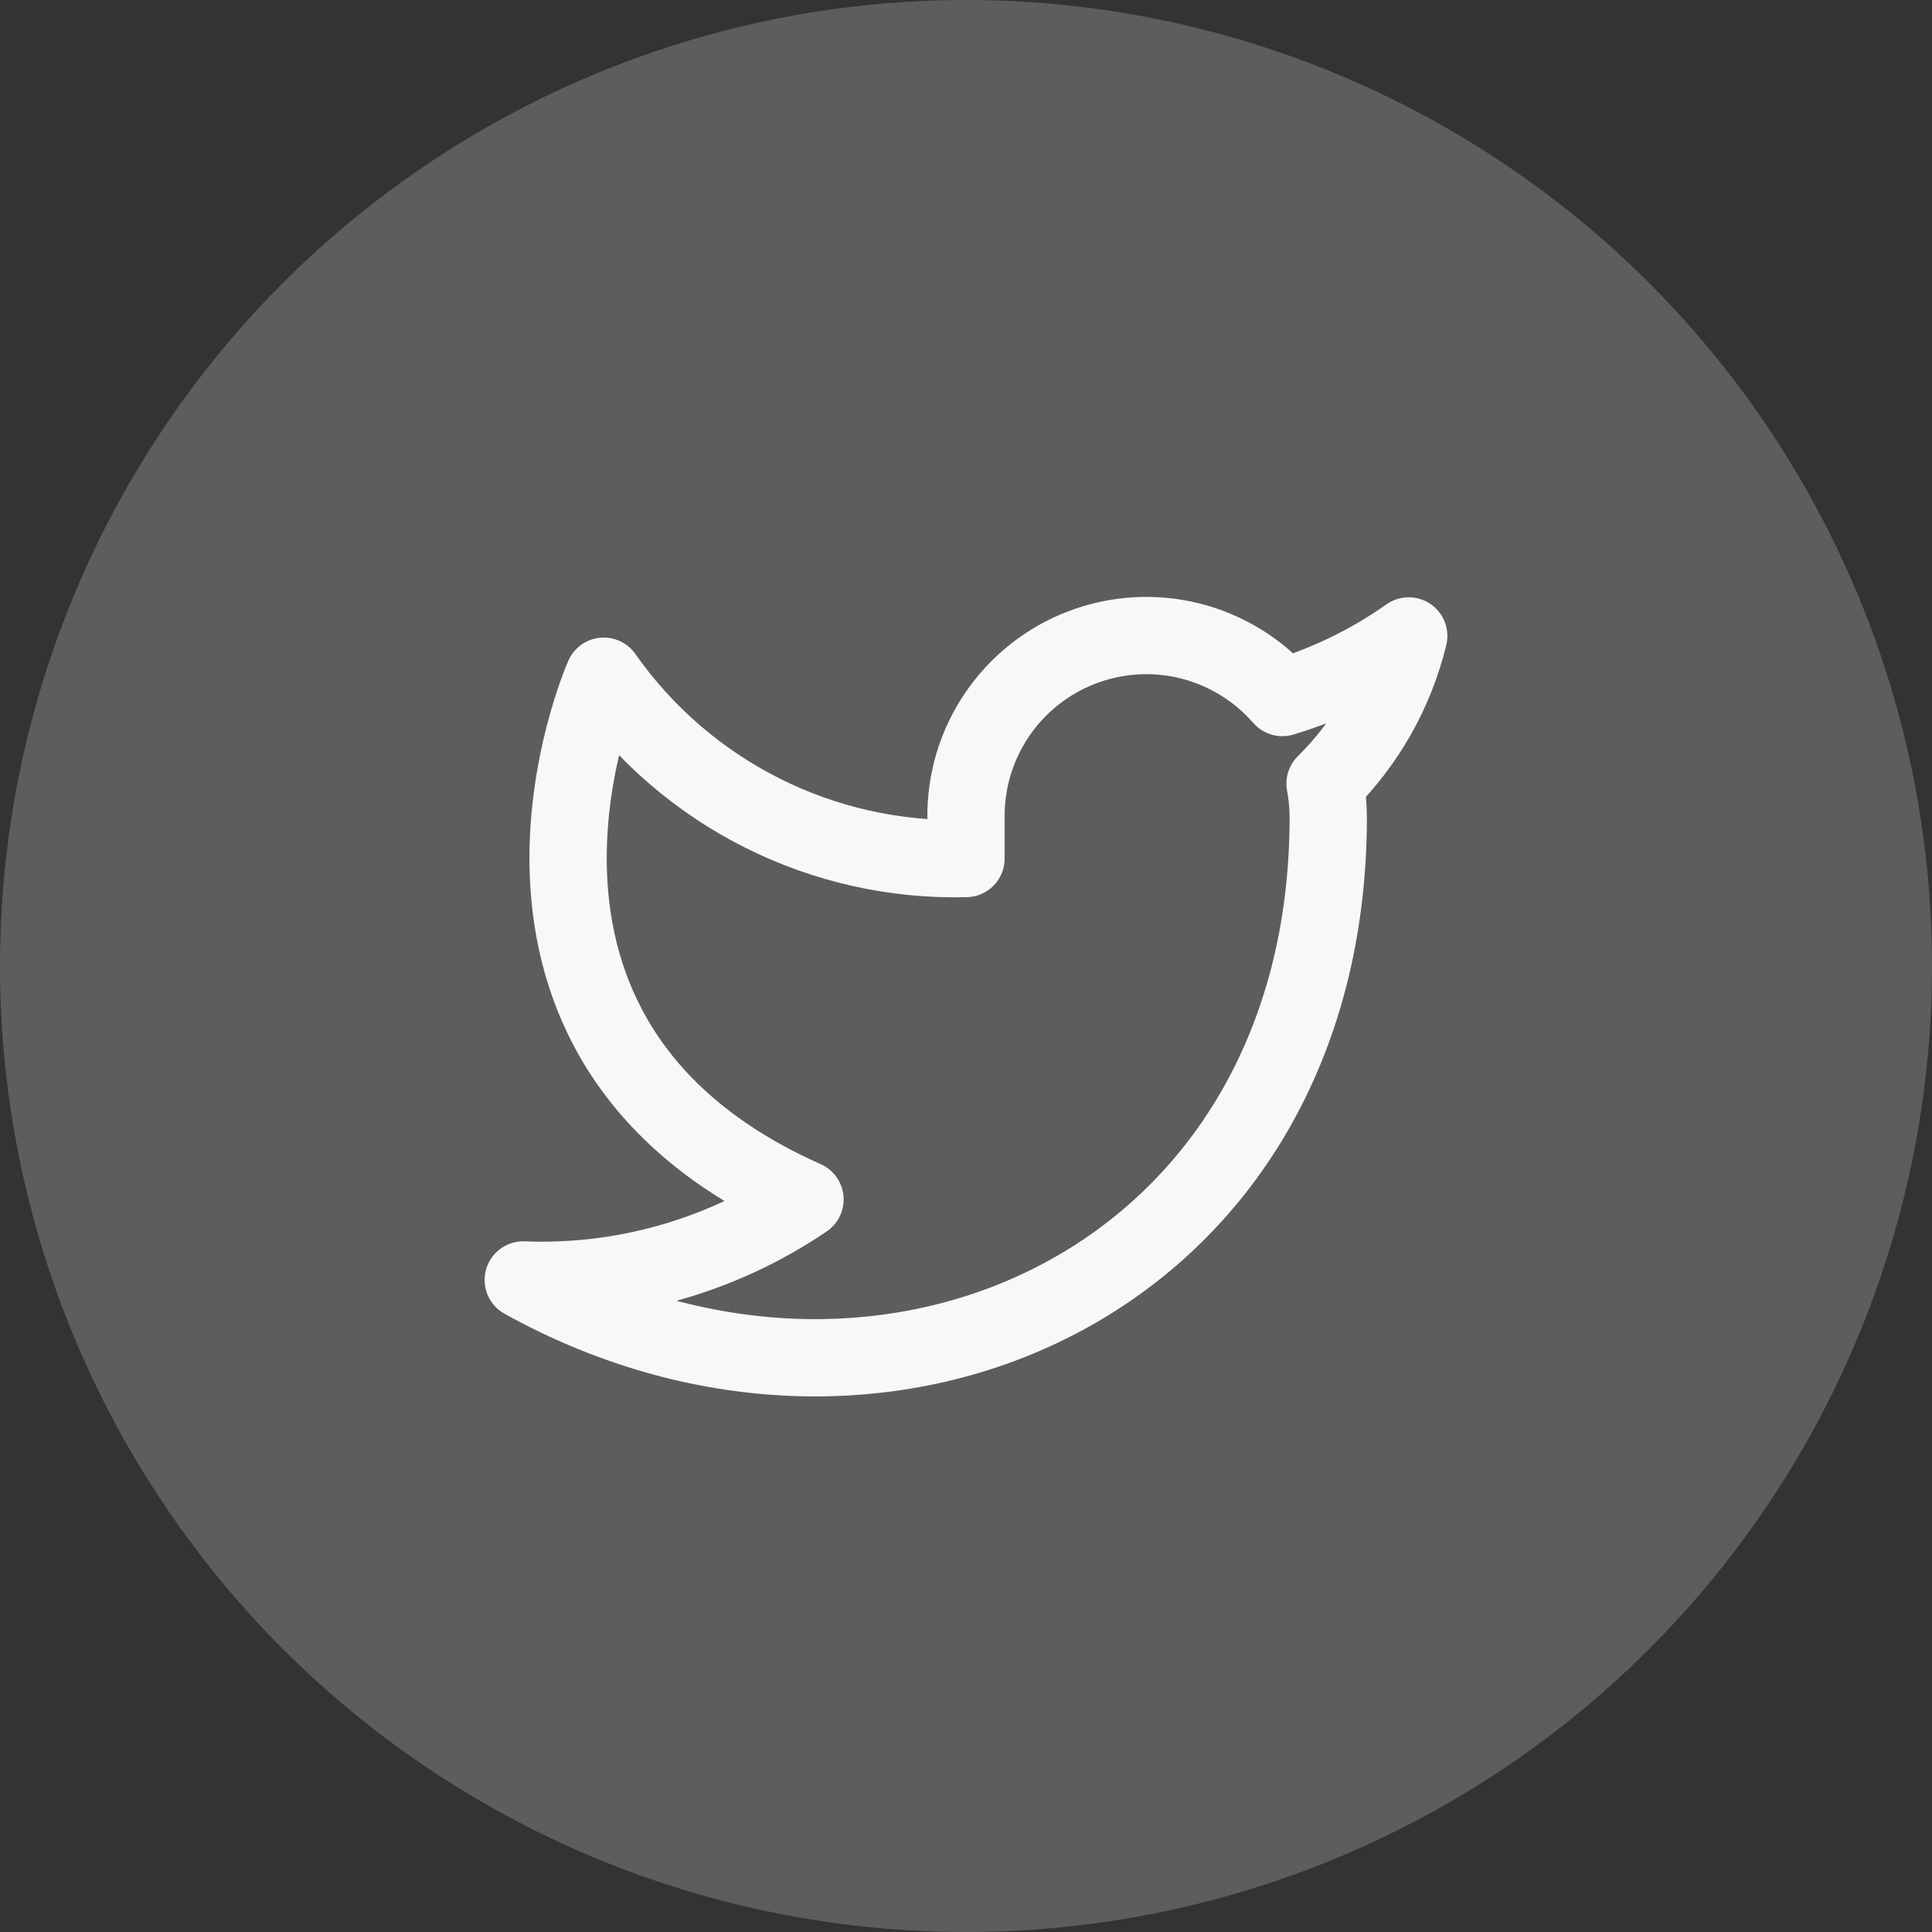 <svg width="50" height="50" viewBox="0 0 50 50" fill="none" xmlns="http://www.w3.org/2000/svg">
<rect x="0" y="0" width="50" height="50" fill="#333333" stroke="none"/>
<circle cx="25" cy="25" r="25" fill="white" fill-opacity="0.21"/>
<g clip-path="url(#clip0_4_65)">
<path d="M36.458 16.458C35.461 17.162 34.356 17.7 33.188 18.052C32.56 17.331 31.726 16.82 30.799 16.587C29.872 16.355 28.895 16.414 28.002 16.755C27.109 17.096 26.342 17.703 25.805 18.494C25.268 19.284 24.987 20.221 25 21.177V22.219C23.169 22.266 21.355 21.86 19.72 21.037C18.084 20.214 16.677 18.999 15.625 17.5C15.625 17.5 11.458 26.875 20.833 31.042C18.688 32.498 16.133 33.228 13.542 33.125C22.917 38.333 34.375 33.125 34.375 21.146C34.374 20.856 34.346 20.566 34.292 20.281C35.355 19.233 36.105 17.909 36.458 16.458V16.458Z" stroke="#F8F8F8" stroke-width="2" stroke-linecap="round" stroke-linejoin="round"/>
</g>
<defs>
<clipPath id="clip0_4_65">
<rect width="25" height="25" fill="white" transform="translate(12.5 13.333)"/>
</clipPath>
</defs>
</svg>
